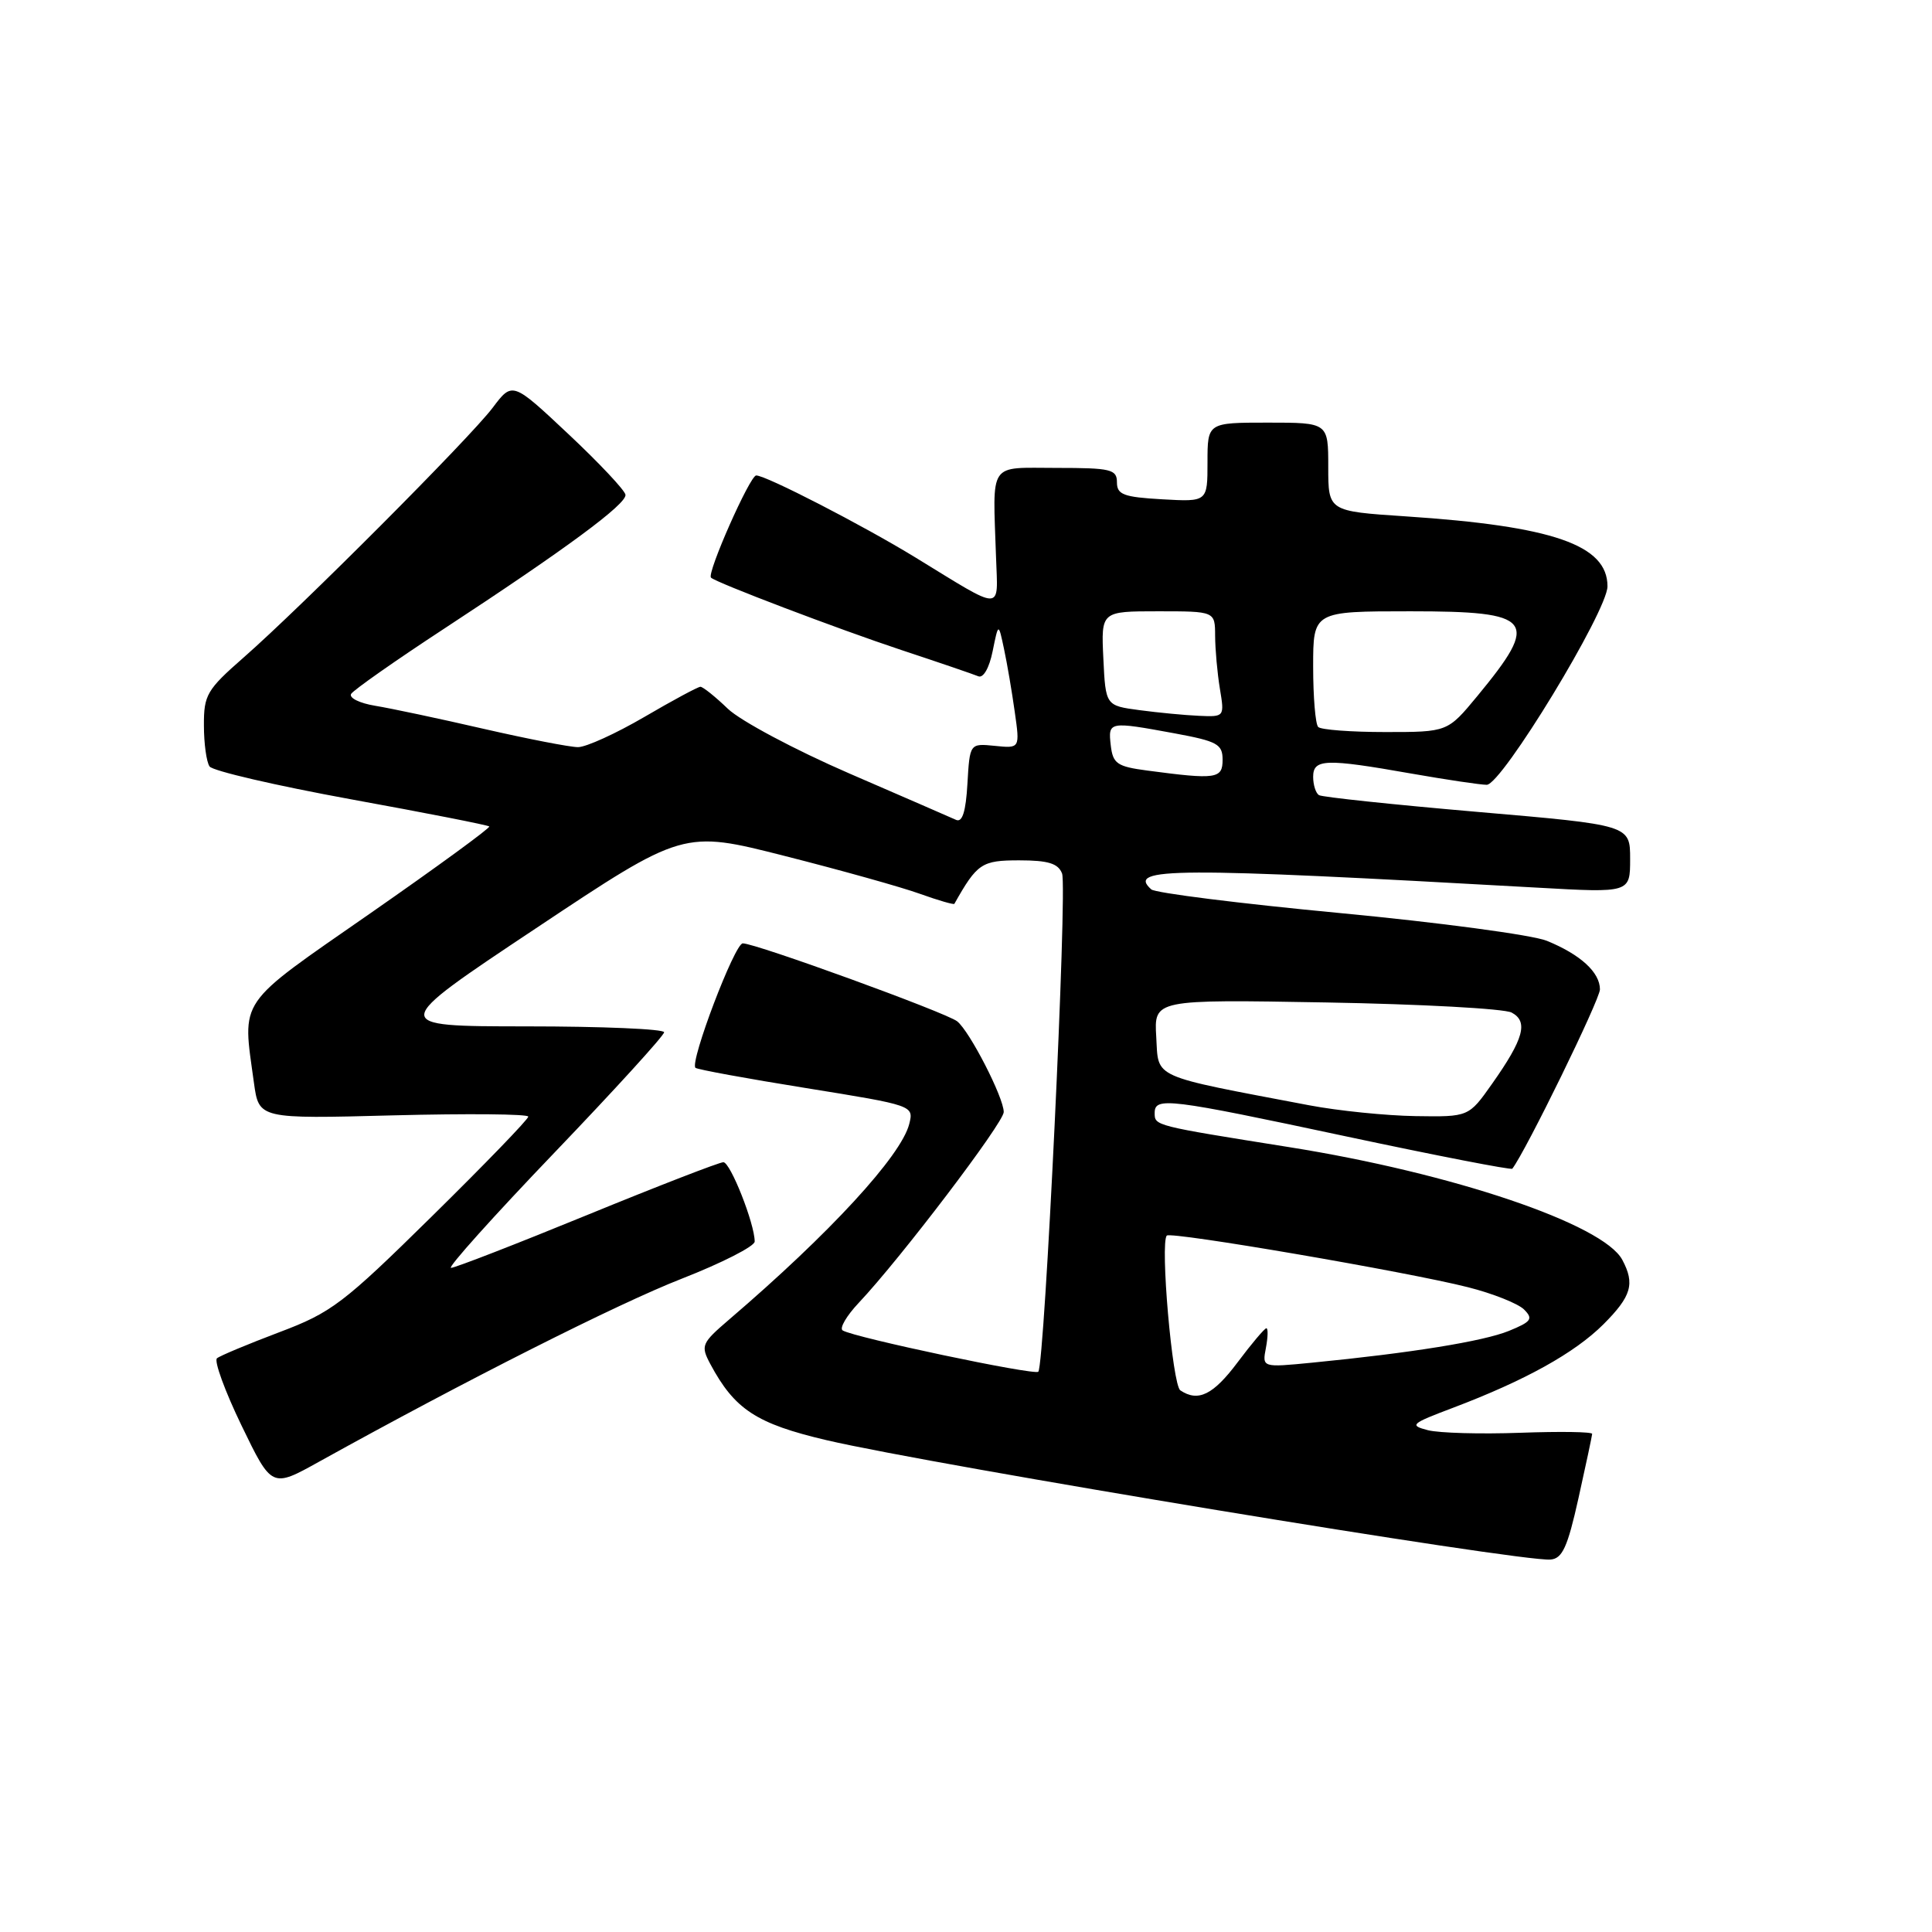 <?xml version="1.0" encoding="UTF-8" standalone="no"?>
<!DOCTYPE svg PUBLIC "-//W3C//DTD SVG 1.1//EN" "http://www.w3.org/Graphics/SVG/1.1/DTD/svg11.dtd" >
<svg xmlns="http://www.w3.org/2000/svg" xmlns:xlink="http://www.w3.org/1999/xlink" version="1.1" viewBox="0 0 256 256">
 <g >
 <path fill="currentColor"
d=" M 209.16 198.50 C 210.14 194.10 210.95 190.28 210.97 190.00 C 210.99 189.72 206.71 189.66 201.46 189.85 C 196.21 190.04 190.70 189.89 189.21 189.51 C 186.70 188.86 186.94 188.65 192.53 186.54 C 202.09 182.92 208.65 179.28 212.47 175.47 C 216.18 171.75 216.66 170.11 214.96 166.93 C 212.43 162.20 192.45 155.44 170.81 152.00 C 152.92 149.15 153.00 149.17 153.00 147.48 C 153.00 145.32 154.74 145.54 178.52 150.61 C 190.40 153.14 200.24 155.05 200.39 154.86 C 202.18 152.53 212.00 132.44 212.00 131.10 C 212.00 128.84 209.42 126.48 204.96 124.66 C 203.06 123.89 190.70 122.23 177.50 120.98 C 164.30 119.73 153.07 118.32 152.55 117.85 C 149.29 114.93 155.28 114.90 203.75 117.62 C 216.00 118.31 216.00 118.31 216.00 113.82 C 216.00 109.32 216.00 109.32 195.77 107.58 C 184.64 106.62 175.19 105.62 174.77 105.36 C 174.35 105.10 174.00 104.01 174.00 102.94 C 174.00 100.55 175.62 100.49 187.00 102.50 C 191.68 103.32 196.18 103.99 197.00 103.99 C 198.99 103.98 213.00 80.95 213.00 77.69 C 213.00 72.21 205.78 69.71 186.25 68.42 C 176.00 67.74 176.00 67.74 176.00 61.87 C 176.00 56.00 176.00 56.00 168.00 56.00 C 160.00 56.00 160.00 56.00 160.00 61.25 C 160.00 66.50 160.00 66.50 154.00 66.16 C 148.88 65.87 148.00 65.54 148.00 63.91 C 148.00 62.19 147.21 62.00 140.00 62.00 C 130.86 62.00 131.55 60.98 131.98 73.84 C 132.22 81.12 133.14 81.12 121.27 73.85 C 114.30 69.59 101.51 63.00 100.20 63.00 C 99.37 63.00 93.63 75.97 94.21 76.54 C 94.88 77.20 111.05 83.35 119.43 86.13 C 124.42 87.78 129.01 89.35 129.63 89.61 C 130.29 89.89 131.08 88.52 131.53 86.29 C 132.30 82.50 132.30 82.50 133.04 86.00 C 133.45 87.92 134.09 91.67 134.46 94.33 C 135.15 99.17 135.15 99.17 131.82 98.83 C 128.50 98.50 128.50 98.50 128.19 103.84 C 127.98 107.52 127.52 109.01 126.69 108.64 C 126.04 108.34 119.65 105.57 112.50 102.47 C 105.35 99.37 98.13 95.52 96.45 93.92 C 94.78 92.31 93.14 91.00 92.81 91.00 C 92.49 91.00 89.14 92.80 85.38 95.00 C 81.61 97.20 77.66 99.00 76.59 99.00 C 75.52 99.00 69.88 97.90 64.07 96.57 C 58.26 95.23 51.80 93.86 49.72 93.52 C 47.64 93.18 46.21 92.47 46.53 91.94 C 46.86 91.42 52.38 87.54 58.81 83.33 C 75.05 72.69 83.02 66.80 82.88 65.56 C 82.81 64.98 79.41 61.36 75.33 57.53 C 67.90 50.55 67.90 50.55 65.28 54.03 C 62.25 58.04 39.98 80.38 32.25 87.15 C 27.41 91.39 27.00 92.09 27.02 96.12 C 27.02 98.53 27.36 100.98 27.77 101.56 C 28.17 102.15 36.60 104.10 46.50 105.91 C 56.40 107.71 64.65 109.33 64.83 109.51 C 65.01 109.68 57.92 114.86 49.08 121.01 C 31.22 133.43 32.10 132.15 33.65 143.49 C 34.31 148.26 34.31 148.26 52.15 147.79 C 61.97 147.54 70.00 147.61 70.00 147.96 C 70.00 148.31 64.26 154.25 57.25 161.15 C 45.47 172.75 43.93 173.92 37.00 176.53 C 32.88 178.09 29.16 179.64 28.75 179.98 C 28.34 180.32 29.80 184.33 32.00 188.88 C 36.01 197.17 36.01 197.17 42.25 193.70 C 61.61 182.96 81.82 172.76 90.32 169.44 C 95.64 167.36 100.00 165.14 100.00 164.51 C 100.00 162.15 96.78 154.00 95.85 154.00 C 95.32 154.00 87.19 157.15 77.79 161.00 C 68.39 164.85 60.28 168.00 59.76 168.00 C 59.25 168.00 65.40 161.15 73.42 152.78 C 81.44 144.41 88.00 137.21 88.00 136.78 C 88.00 136.35 79.79 136.00 69.75 136.00 C 51.50 135.99 51.50 135.99 71.02 123.00 C 90.54 110.00 90.54 110.00 104.02 113.43 C 111.43 115.31 119.48 117.56 121.91 118.44 C 124.33 119.31 126.38 119.90 126.46 119.76 C 129.48 114.40 130.07 114.00 135.05 114.00 C 138.90 114.00 140.22 114.41 140.73 115.75 C 141.45 117.62 138.42 180.91 137.58 181.76 C 137.06 182.27 113.19 177.23 111.66 176.29 C 111.20 176.01 112.16 174.36 113.78 172.64 C 119.33 166.76 133.00 148.76 133.00 147.35 C 133.00 145.43 128.48 136.63 126.83 135.33 C 125.35 134.17 100.12 124.99 98.42 125.00 C 97.35 125.00 91.38 140.71 92.15 141.49 C 92.37 141.71 98.98 142.92 106.83 144.18 C 121.04 146.47 121.09 146.49 120.48 148.93 C 119.42 153.14 109.97 163.42 96.62 174.84 C 92.95 177.99 92.82 178.29 94.12 180.74 C 97.34 186.76 100.23 188.65 109.52 190.83 C 123.68 194.14 201.43 206.97 205.44 206.65 C 207.02 206.53 207.71 205.02 209.16 198.50 Z  M 156.40 184.23 C 155.34 183.53 153.70 164.64 154.61 163.72 C 155.17 163.16 186.56 168.54 194.50 170.56 C 197.80 171.39 201.15 172.73 201.94 173.51 C 203.19 174.76 202.92 175.13 199.94 176.35 C 196.56 177.73 186.95 179.28 173.87 180.56 C 167.24 181.21 167.24 181.21 167.74 178.60 C 168.01 177.17 168.04 176.00 167.80 176.00 C 167.57 176.00 165.85 178.03 164.00 180.50 C 160.76 184.83 158.76 185.81 156.40 184.23 Z  M 173.50 146.46 C 152.33 142.44 153.53 142.98 153.21 137.42 C 152.91 132.43 152.91 132.43 175.71 132.83 C 188.24 133.05 199.31 133.65 200.30 134.17 C 202.54 135.36 201.91 137.66 197.70 143.62 C 194.61 148.00 194.61 148.00 187.56 147.89 C 183.68 147.83 177.35 147.19 173.50 146.46 Z  M 152.00 102.10 C 148.01 101.57 147.46 101.19 147.18 98.75 C 146.82 95.59 146.93 95.57 155.63 97.17 C 161.30 98.22 162.00 98.60 162.00 100.67 C 162.00 103.20 161.17 103.32 152.00 102.10 Z  M 174.67 96.33 C 174.30 95.97 174.00 92.37 174.00 88.33 C 174.00 81.00 174.00 81.00 186.89 81.00 C 203.25 81.00 204.12 82.10 195.74 92.25 C 191.81 97.00 191.81 97.00 183.57 97.00 C 179.04 97.00 175.03 96.70 174.67 96.33 Z  M 151.00 94.10 C 146.50 93.50 146.50 93.50 146.20 87.25 C 145.90 81.00 145.90 81.00 153.45 81.00 C 161.00 81.00 161.00 81.00 161.01 84.25 C 161.02 86.04 161.30 89.19 161.64 91.25 C 162.26 94.99 162.25 95.00 158.88 94.85 C 157.02 94.77 153.47 94.43 151.00 94.10 Z "/>
</g>
</svg>